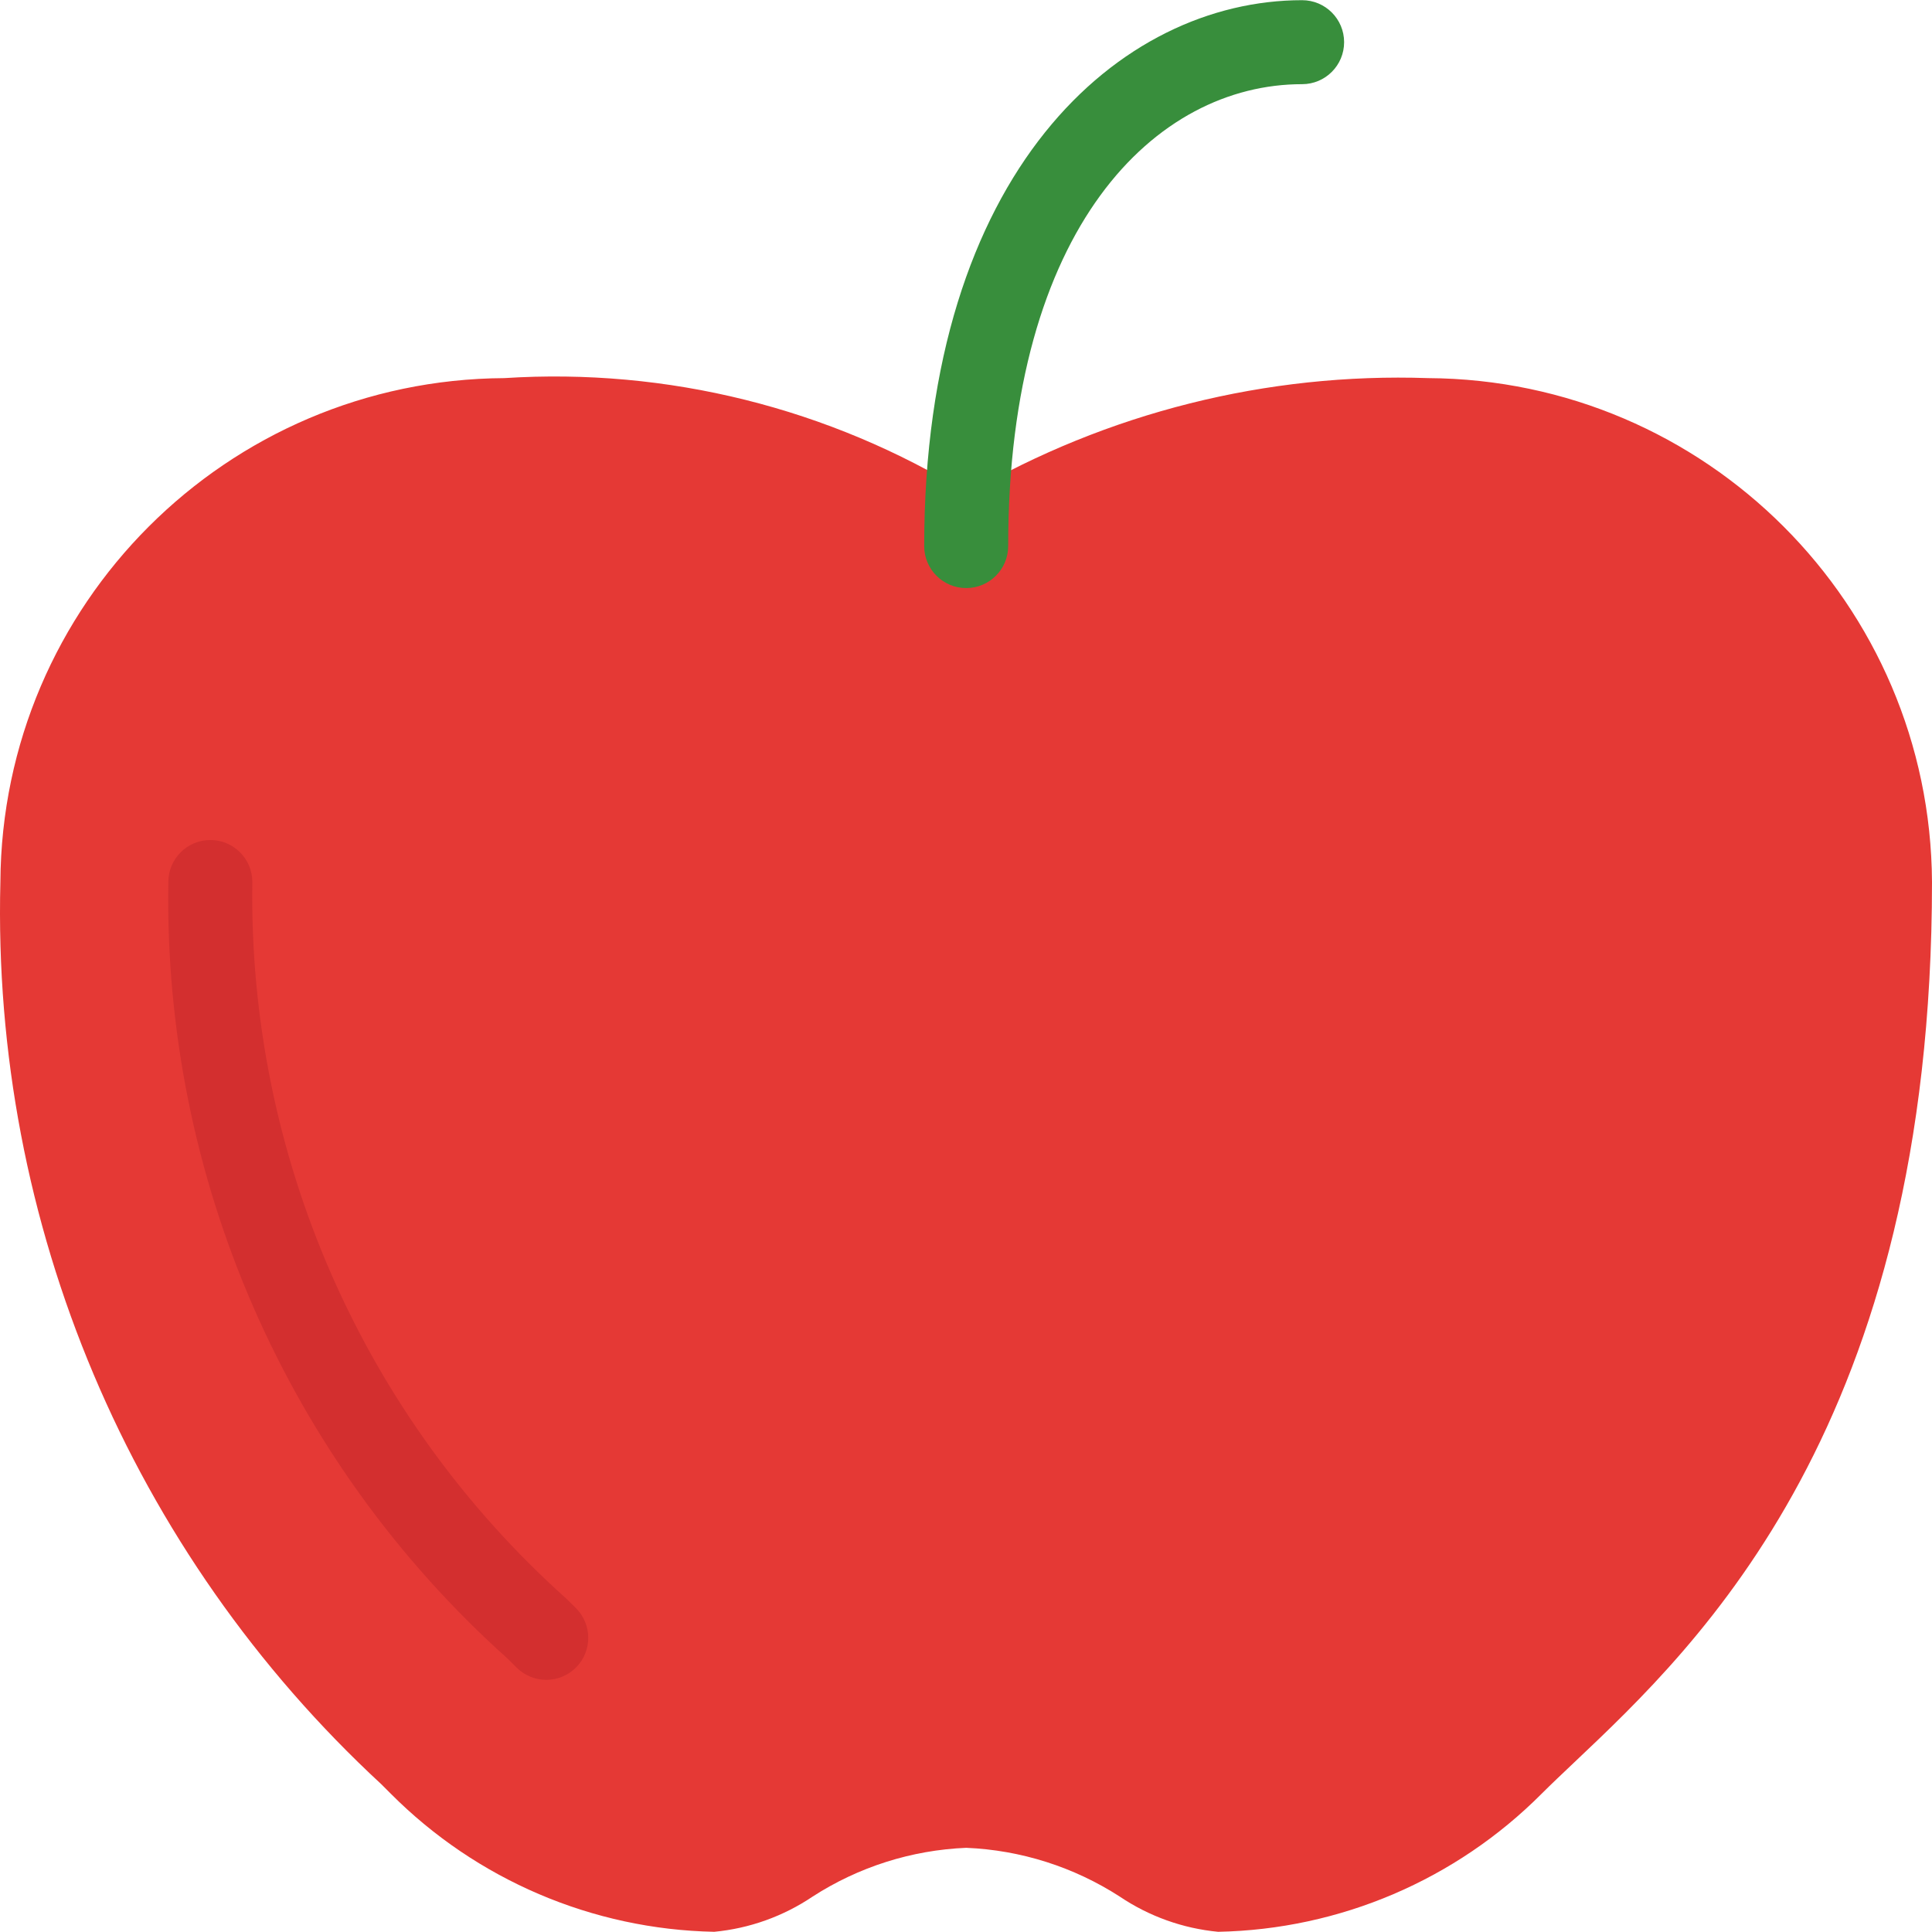 <?xml version="1.0" encoding="iso-8859-1"?>
<!-- Generator: Adobe Illustrator 19.0.0, SVG Export Plug-In . SVG Version: 6.00 Build 0)  -->
<svg version="1.1" id="Capa_1" xmlns="http://www.w3.org/2000/svg" xmlns:xlink="http://www.w3.org/1999/xlink" x="0px" y="0px"
	 viewBox="0 0 490.764 490.764" style="enable-background:new 0 0 490.764 490.764;" xml:space="preserve">
<path style="fill:#E53935;" d="M362.764,96.048c-40.935-1.405-81.438,8.754-116.864,29.312
	c-35.286-21.73-76.447-31.972-117.803-29.312c-70.528,0.396-127.604,57.472-128,128c-2.198,86.765,33.067,170.277,96.789,229.205
	l2.325,2.325c21.815,21.928,51.294,34.526,82.219,35.136c8.942-0.849,17.53-3.922,24.981-8.939
	c11.667-7.539,25.14-11.818,39.019-12.395c13.879,0.576,27.351,4.856,39.019,12.395c7.451,5.017,16.039,8.089,24.981,8.939
	c30.922-0.605,60.4-13.195,82.219-35.115c2.453-2.453,5.248-5.077,8.299-7.979c31.723-29.995,90.816-85.824,90.816-223.573
	C490.367,153.521,433.291,96.445,362.764,96.048z"/>
<path style="fill:#D32F2F;" d="M138.764,426.715c-2.824-0.001-5.532-1.121-7.531-3.115l-2.389-2.368
	C72.91,371.1,41.5,299.15,42.764,224.048c0-5.891,4.776-10.667,10.667-10.667s10.667,4.776,10.667,10.667
	c-1.047,69.371,28.054,135.784,79.765,182.037l2.411,2.389c4.183,4.148,4.21,10.902,0.062,15.085
	C144.332,425.579,141.607,426.715,138.764,426.715z"/>
<path style="fill:#388E3C;" d="M245.43,149.382c-5.891,0-10.667-4.776-10.667-10.667c0-95.275,49.771-138.667,96-138.667
	c5.891,0,10.667,4.776,10.667,10.667s-4.776,10.667-10.667,10.667c-37.163,0-74.667,36.267-74.667,117.333
	C256.097,144.606,251.321,149.382,245.43,149.382z"/>
<g>
</g>
<g>
</g>
<g>
</g>
<g>
</g>
<g>
</g>
<g>
</g>
<g>
</g>
<g>
</g>
<g>
</g>
<g>
</g>
<g>
</g>
<g>
</g>
<g>
</g>
<g>
</g>
<g>
</g>
</svg>
